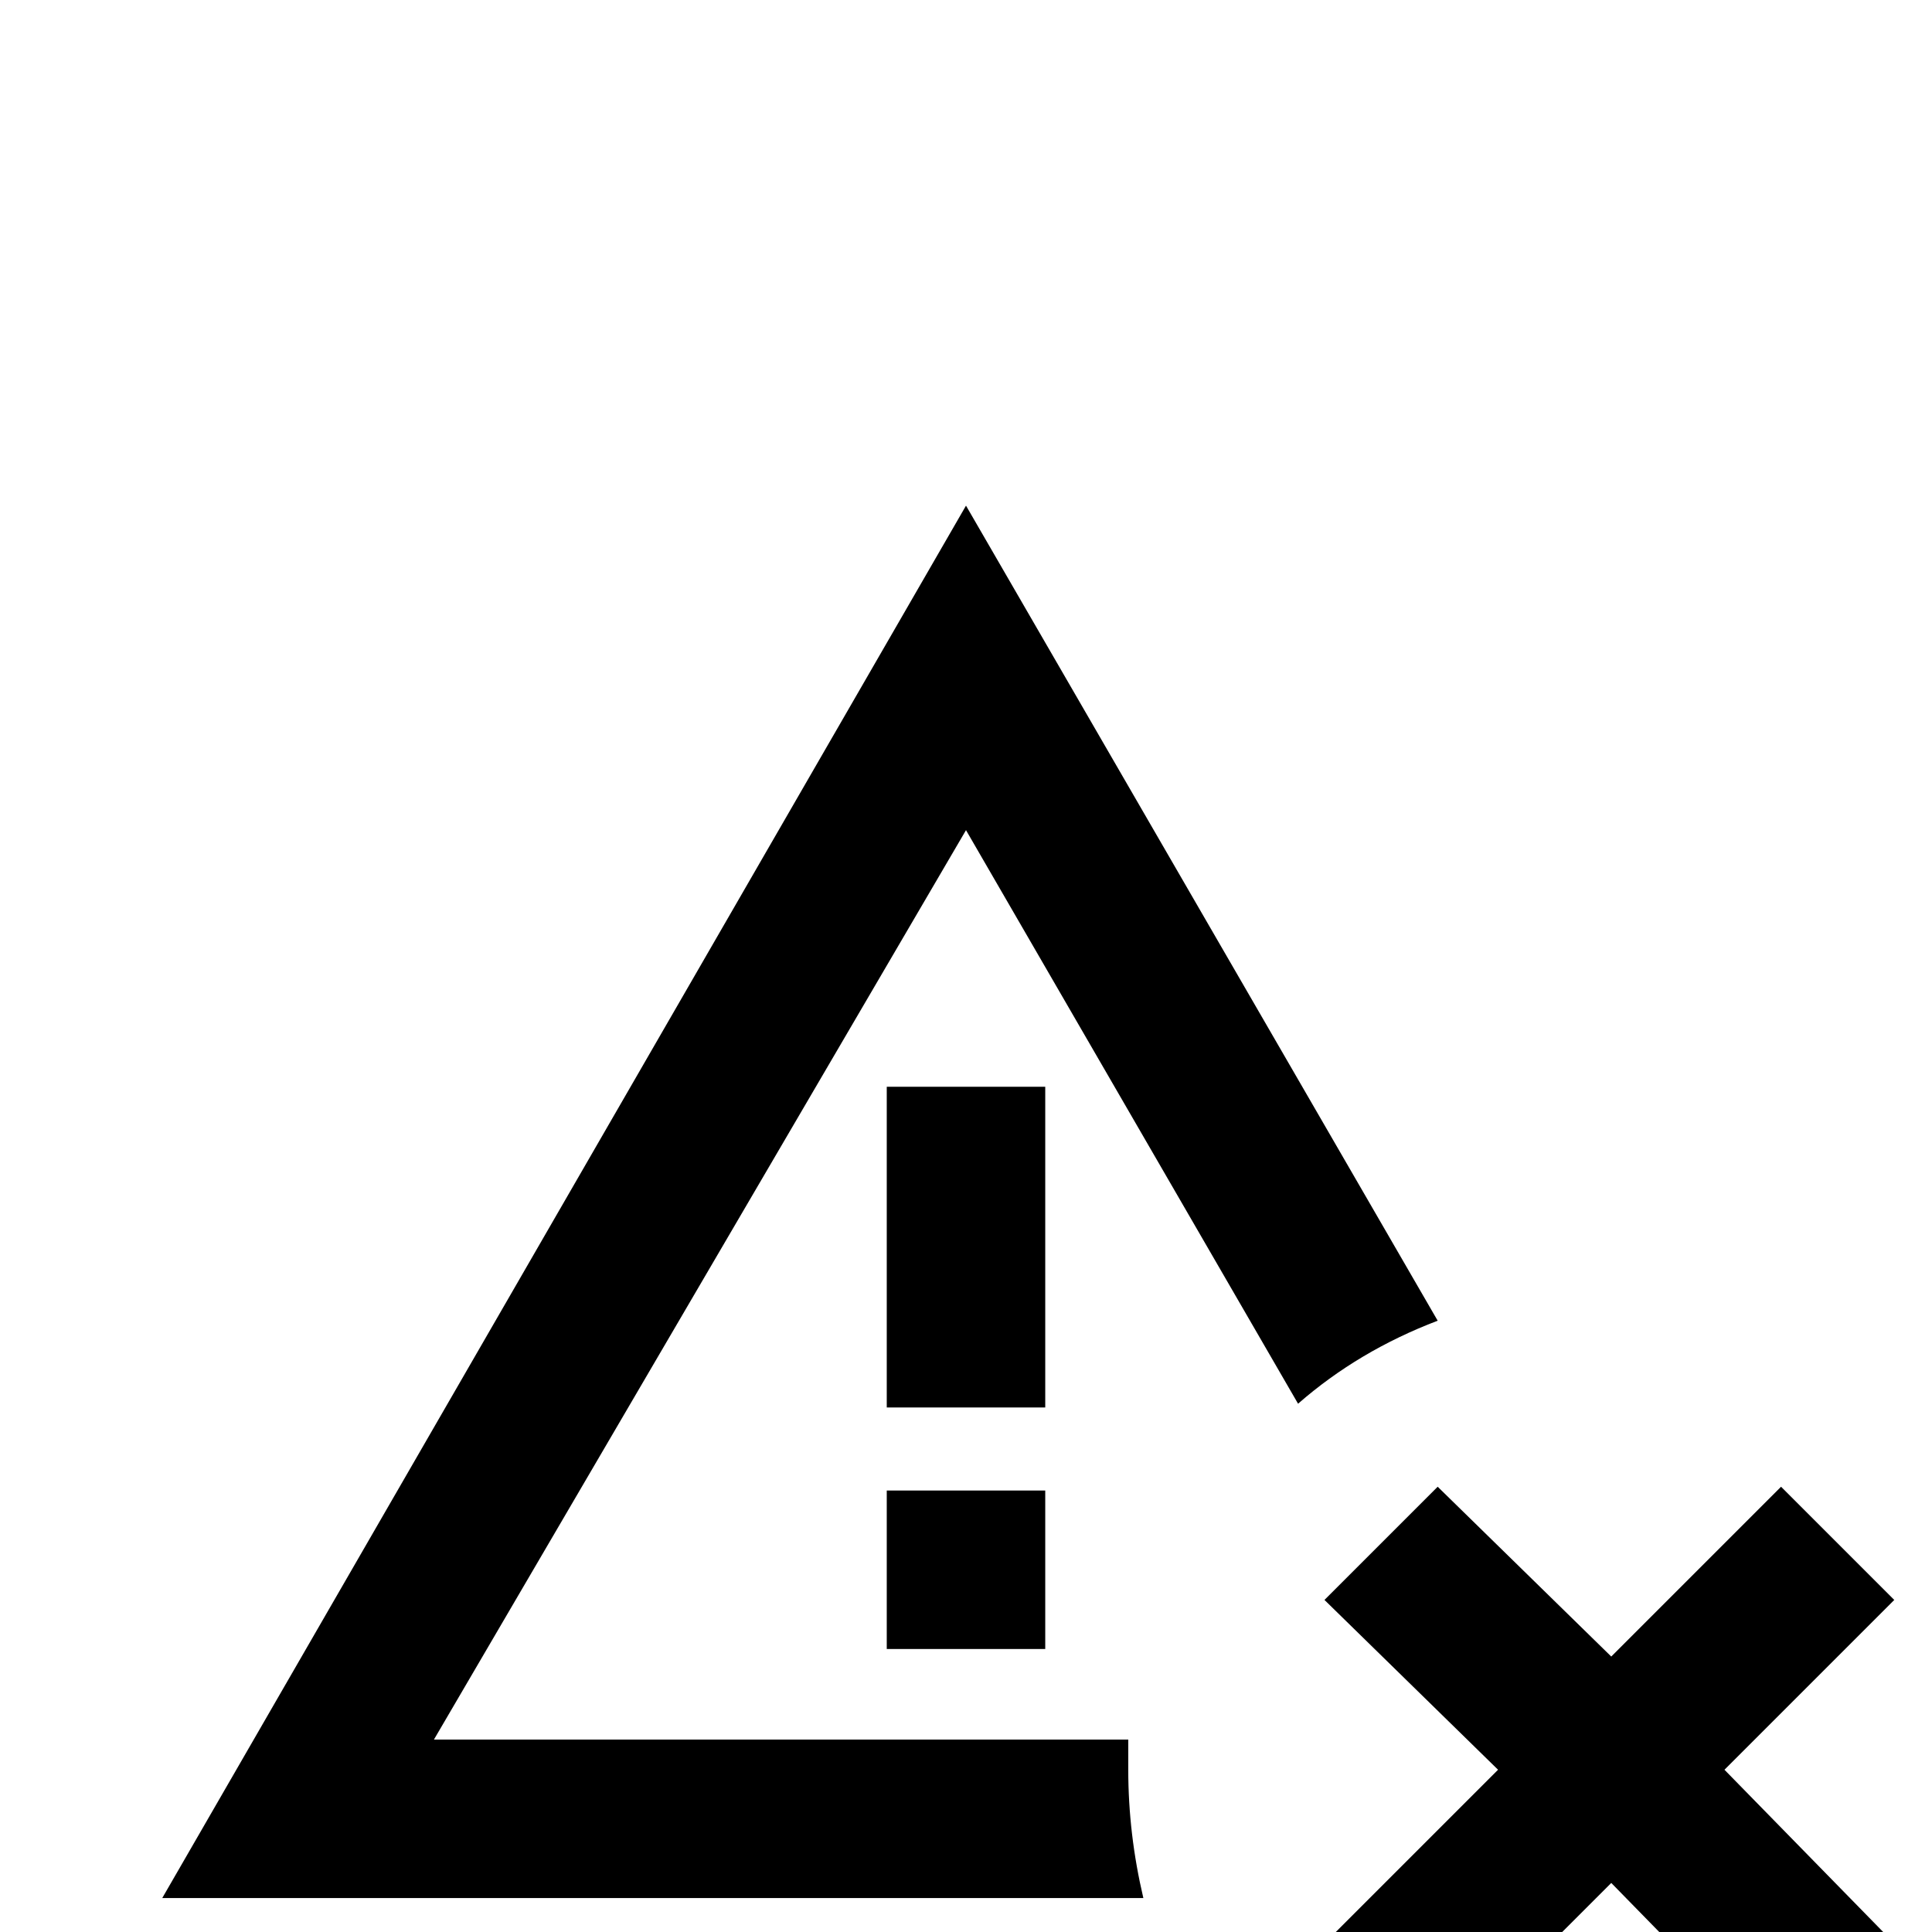<svg xmlns="http://www.w3.org/2000/svg" viewBox="0 -512 512 512">
	<path fill="#000000" d="M235 -117H277V-75H235ZM299 -43Q299 -47 299 -51H115L256 -292L344 -140Q360 -154 381 -162L256 -378L43 -9H303Q299 -26 299 -43ZM277 -224H235V-139H277ZM472 -118L427 -73L381 -118L351 -88L397 -43L351 3L381 33L427 -13L472 33L502 3L457 -43L502 -88Z"/>
</svg>